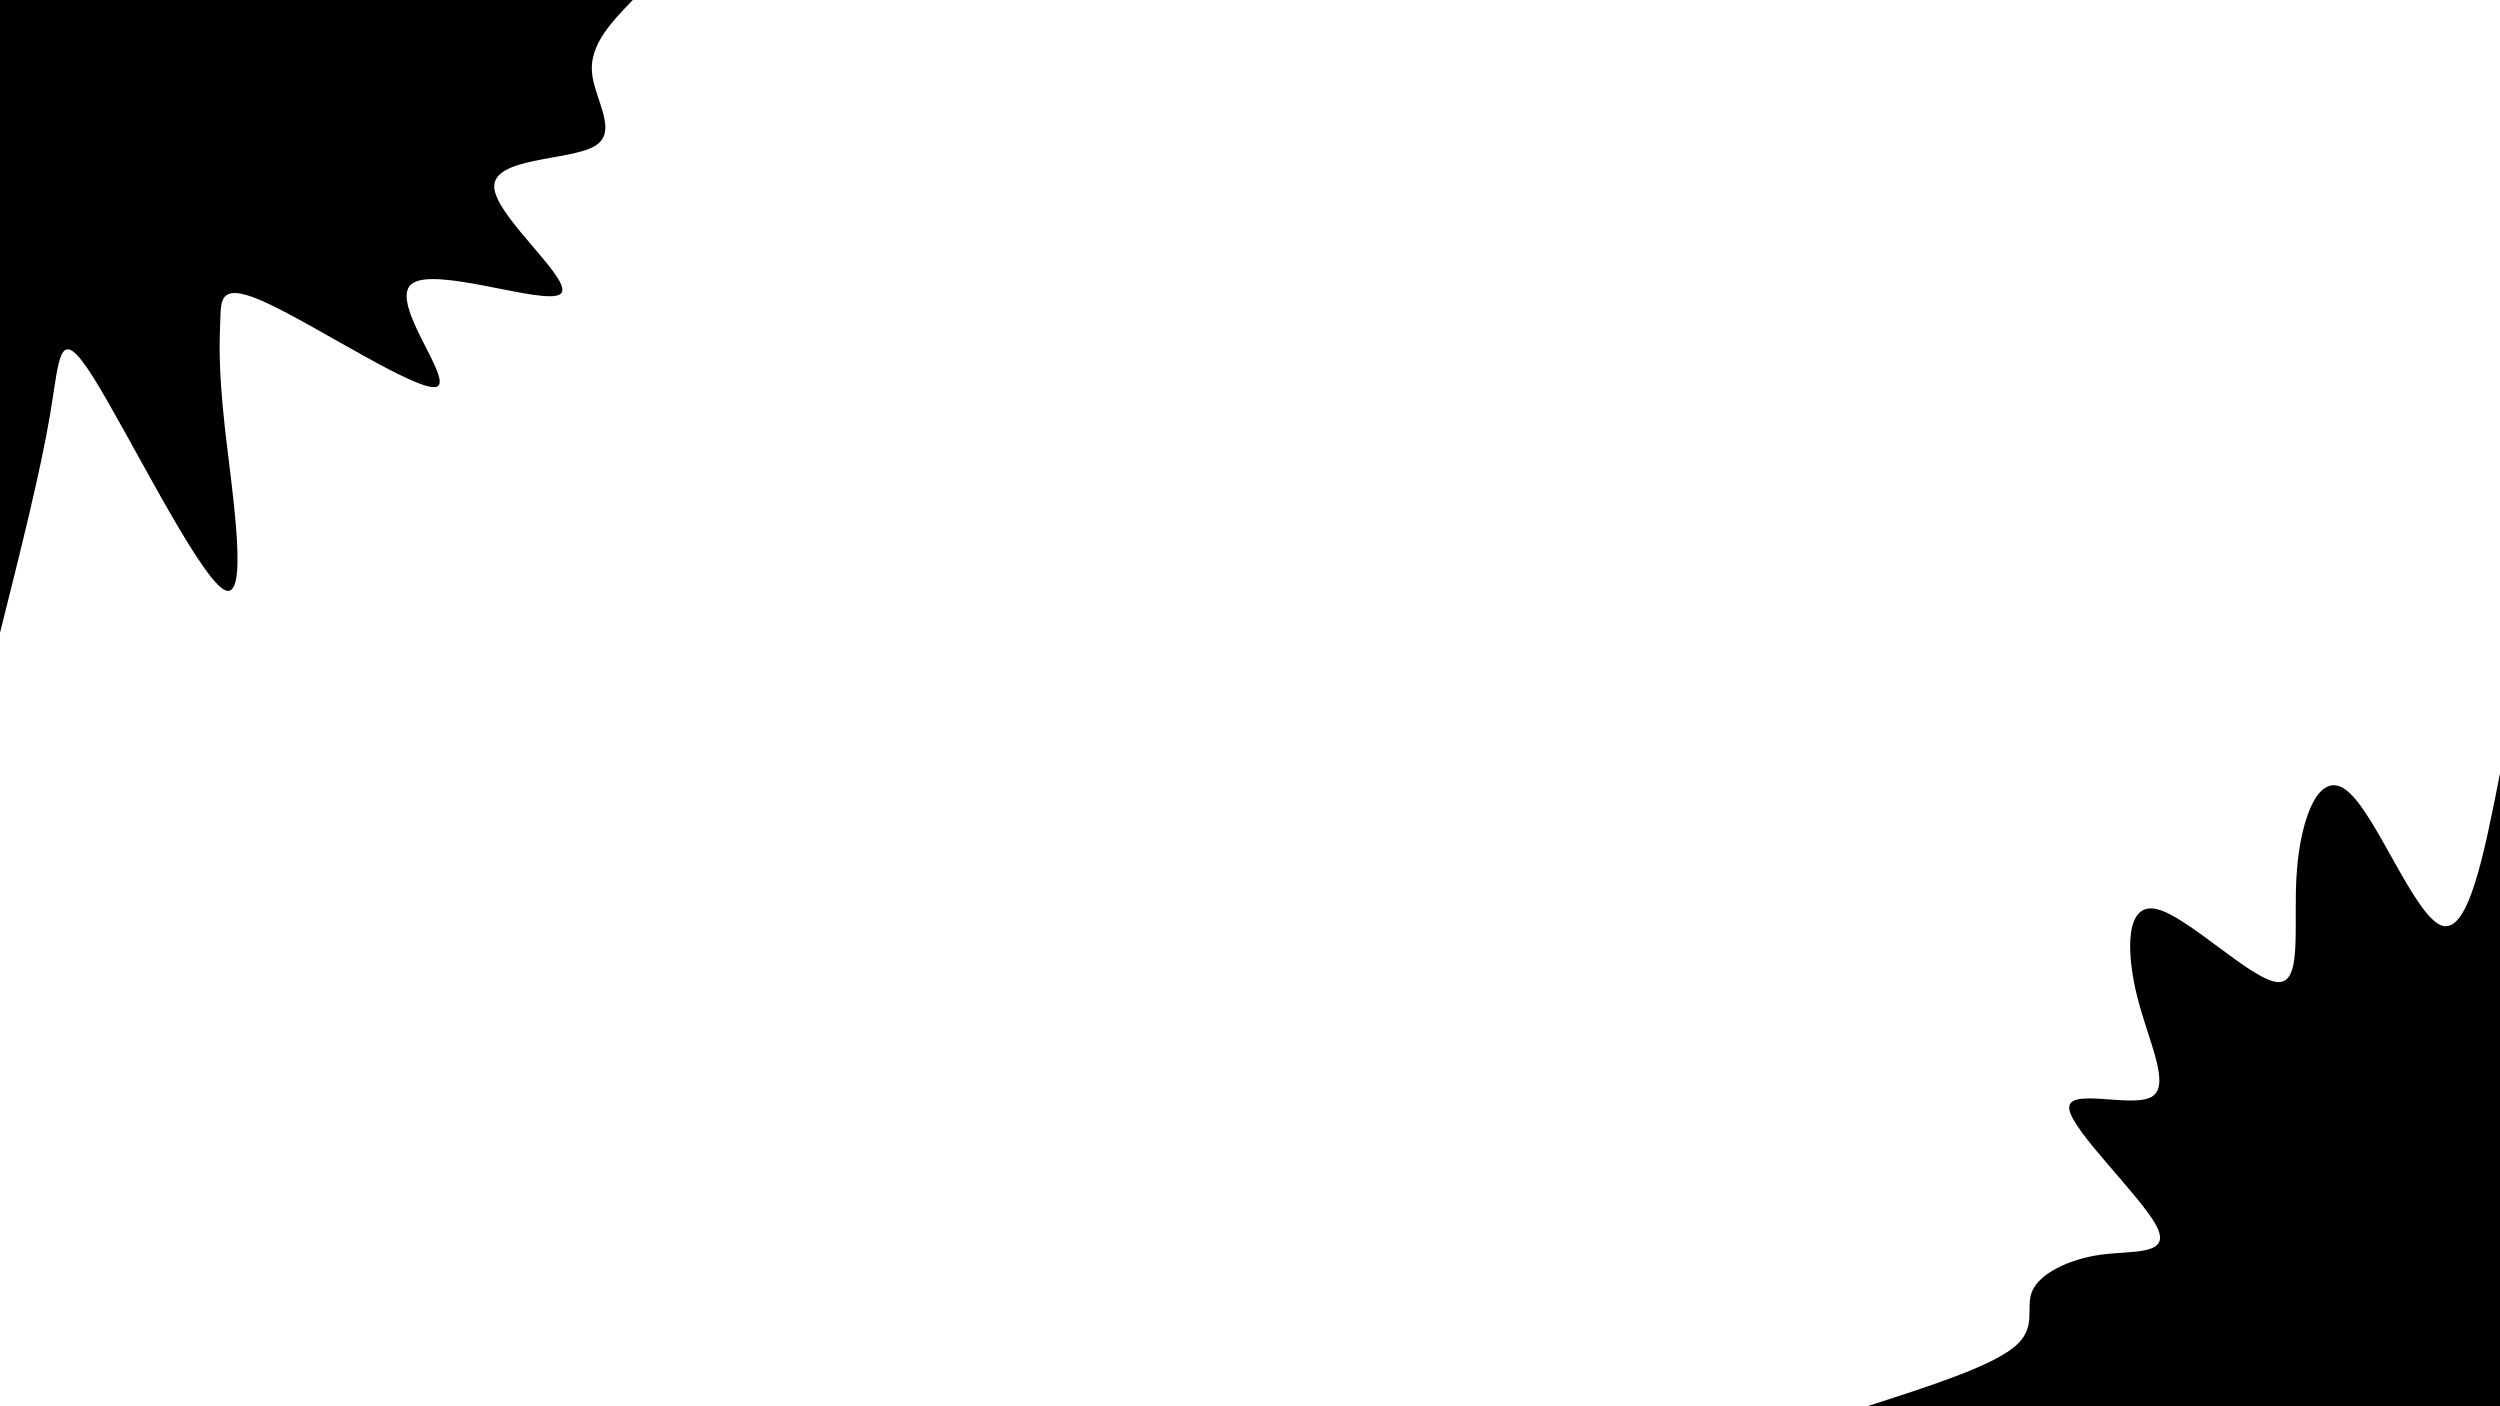 <!-- github.com/rashidshamloo -->
<svg id="visual" viewBox="0 0 960 540" width="960" height="540" xmlns="http://www.w3.org/2000/svg" xmlns:xlink="http://www.w3.org/1999/xlink" version="1.1" preserveAspectRatio="none" ><rect x="0" y="0" width="960" height="540" fill="transparent"></rect><defs><linearGradient id="grad1_0" x1="43.8%" y1="100%" x2="100%" y2="0%"><stop offset="14.444%" stop-color="#000000" stop-opacity="1"></stop><stop offset="85.556%" stop-color="#000000" stop-opacity="1"></stop></linearGradient></defs><defs><linearGradient id="grad1_1" x1="43.8%" y1="100%" x2="100%" y2="0%"><stop offset="14.444%" stop-color="#000000" stop-opacity="1"></stop><stop offset="85.556%" stop-color="#ffffff" stop-opacity="1"></stop></linearGradient></defs><defs><linearGradient id="grad2_0" x1="0%" y1="100%" x2="56.3%" y2="0%"><stop offset="14.444%" stop-color="#000000" stop-opacity="1"></stop><stop offset="85.556%" stop-color="#000000" stop-opacity="1"></stop></linearGradient></defs><defs><linearGradient id="grad2_1" x1="0%" y1="100%" x2="56.3%" y2="0%"><stop offset="14.444%" stop-color="#ffffff" stop-opacity="1"></stop><stop offset="85.556%" stop-color="#000000" stop-opacity="1"></stop></linearGradient></defs><g transform="translate(960, 540)"><path d="M-243 0C-219.4 -7.6 -195.9 -15.1 -186.6 -22.7C-177.4 -30.2 -182.5 -37.7 -179.6 -44.3C-176.8 -50.8 -166 -56.4 -153.3 -58.2C-140.6 -59.9 -126 -57.8 -131.9 -69.2C-137.9 -80.7 -164.4 -105.7 -165.4 -114.2C-166.4 -122.6 -141.9 -114.5 -134 -118.7C-126.1 -122.9 -134.8 -139.5 -139.3 -157.2C-143.7 -174.9 -143.8 -193.7 -131.8 -190.9C-119.8 -188.1 -95.5 -163.7 -85.5 -162.9C-75.5 -162.1 -79.6 -184.8 -78 -205.7C-76.4 -226.6 -69.1 -245.5 -58.2 -235.9C-47.2 -226.4 -32.7 -188.2 -22.4 -184.6C-12.1 -181.1 -6.1 -212 0 -243L0 0Z" fill="#00000022"></path><path d="M-121.5 0C-109.7 -3.8 -97.9 -7.6 -93.3 -11.3C-88.7 -15.1 -91.2 -18.9 -89.8 -22.1C-88.4 -25.4 -83 -28.2 -76.7 -29.1C-70.3 -29.9 -63 -28.9 -66 -34.6C-68.9 -40.4 -82.2 -52.9 -82.7 -57.1C-83.2 -61.3 -70.9 -57.2 -67 -59.3C-63 -61.5 -67.4 -69.7 -69.6 -78.6C-71.8 -87.4 -71.9 -96.9 -65.9 -95.5C-59.9 -94.1 -47.8 -81.9 -42.8 -81.5C-37.7 -81 -39.8 -92.4 -39 -102.9C-38.2 -113.3 -34.5 -122.8 -29.1 -118C-23.6 -113.2 -16.4 -94.1 -11.2 -92.3C-6.1 -90.5 -3 -106 0 -121.5L0 0Z" fill="#00000022"></path></g><g transform="translate(0, 0)"><path d="M243 0C234.8 8.5 226.5 17.1 227.3 27.6C228.1 38.1 237.9 50.7 228.2 56.2C218.4 61.8 189.1 60.3 189.8 72C190.5 83.6 221.1 108.4 215.2 112.9C209.2 117.5 166.7 101.9 158 109.1C149.3 116.2 174.4 146.1 167.7 148.5C161 150.9 122.5 125.8 103.4 116.8C84.4 107.7 84.9 114.8 84.6 122.6C84.4 130.5 83.6 139.2 86.4 164.7C89.3 190.2 95.9 232.4 85.8 226.3C75.7 220.1 48.8 165.5 35.7 144.7C22.5 123.8 23 136.8 19.3 158.8C15.6 180.9 7.8 211.9 0 243L0 0Z" fill="#00000022"></path><path d="M121.5 0C117.4 4.3 113.3 8.5 113.7 13.8C114.1 19.1 119 25.3 114.1 28.1C109.2 30.9 94.6 30.2 94.9 36C95.2 41.8 110.6 54.2 107.6 56.5C104.6 58.7 83.4 51 79 54.5C74.6 58.1 87.2 73.1 83.8 74.3C80.5 75.5 61.2 62.9 51.7 58.4C42.2 53.9 42.4 57.4 42.3 61.3C42.2 65.2 41.8 69.6 43.2 82.3C44.7 95.1 48 116.2 42.9 113.1C37.8 110.1 24.4 82.7 17.8 72.3C11.2 61.9 11.5 68.4 9.6 79.4C7.8 90.4 3.9 106 0 121.5L0 0Z" fill="#00000022"></path></g></svg>